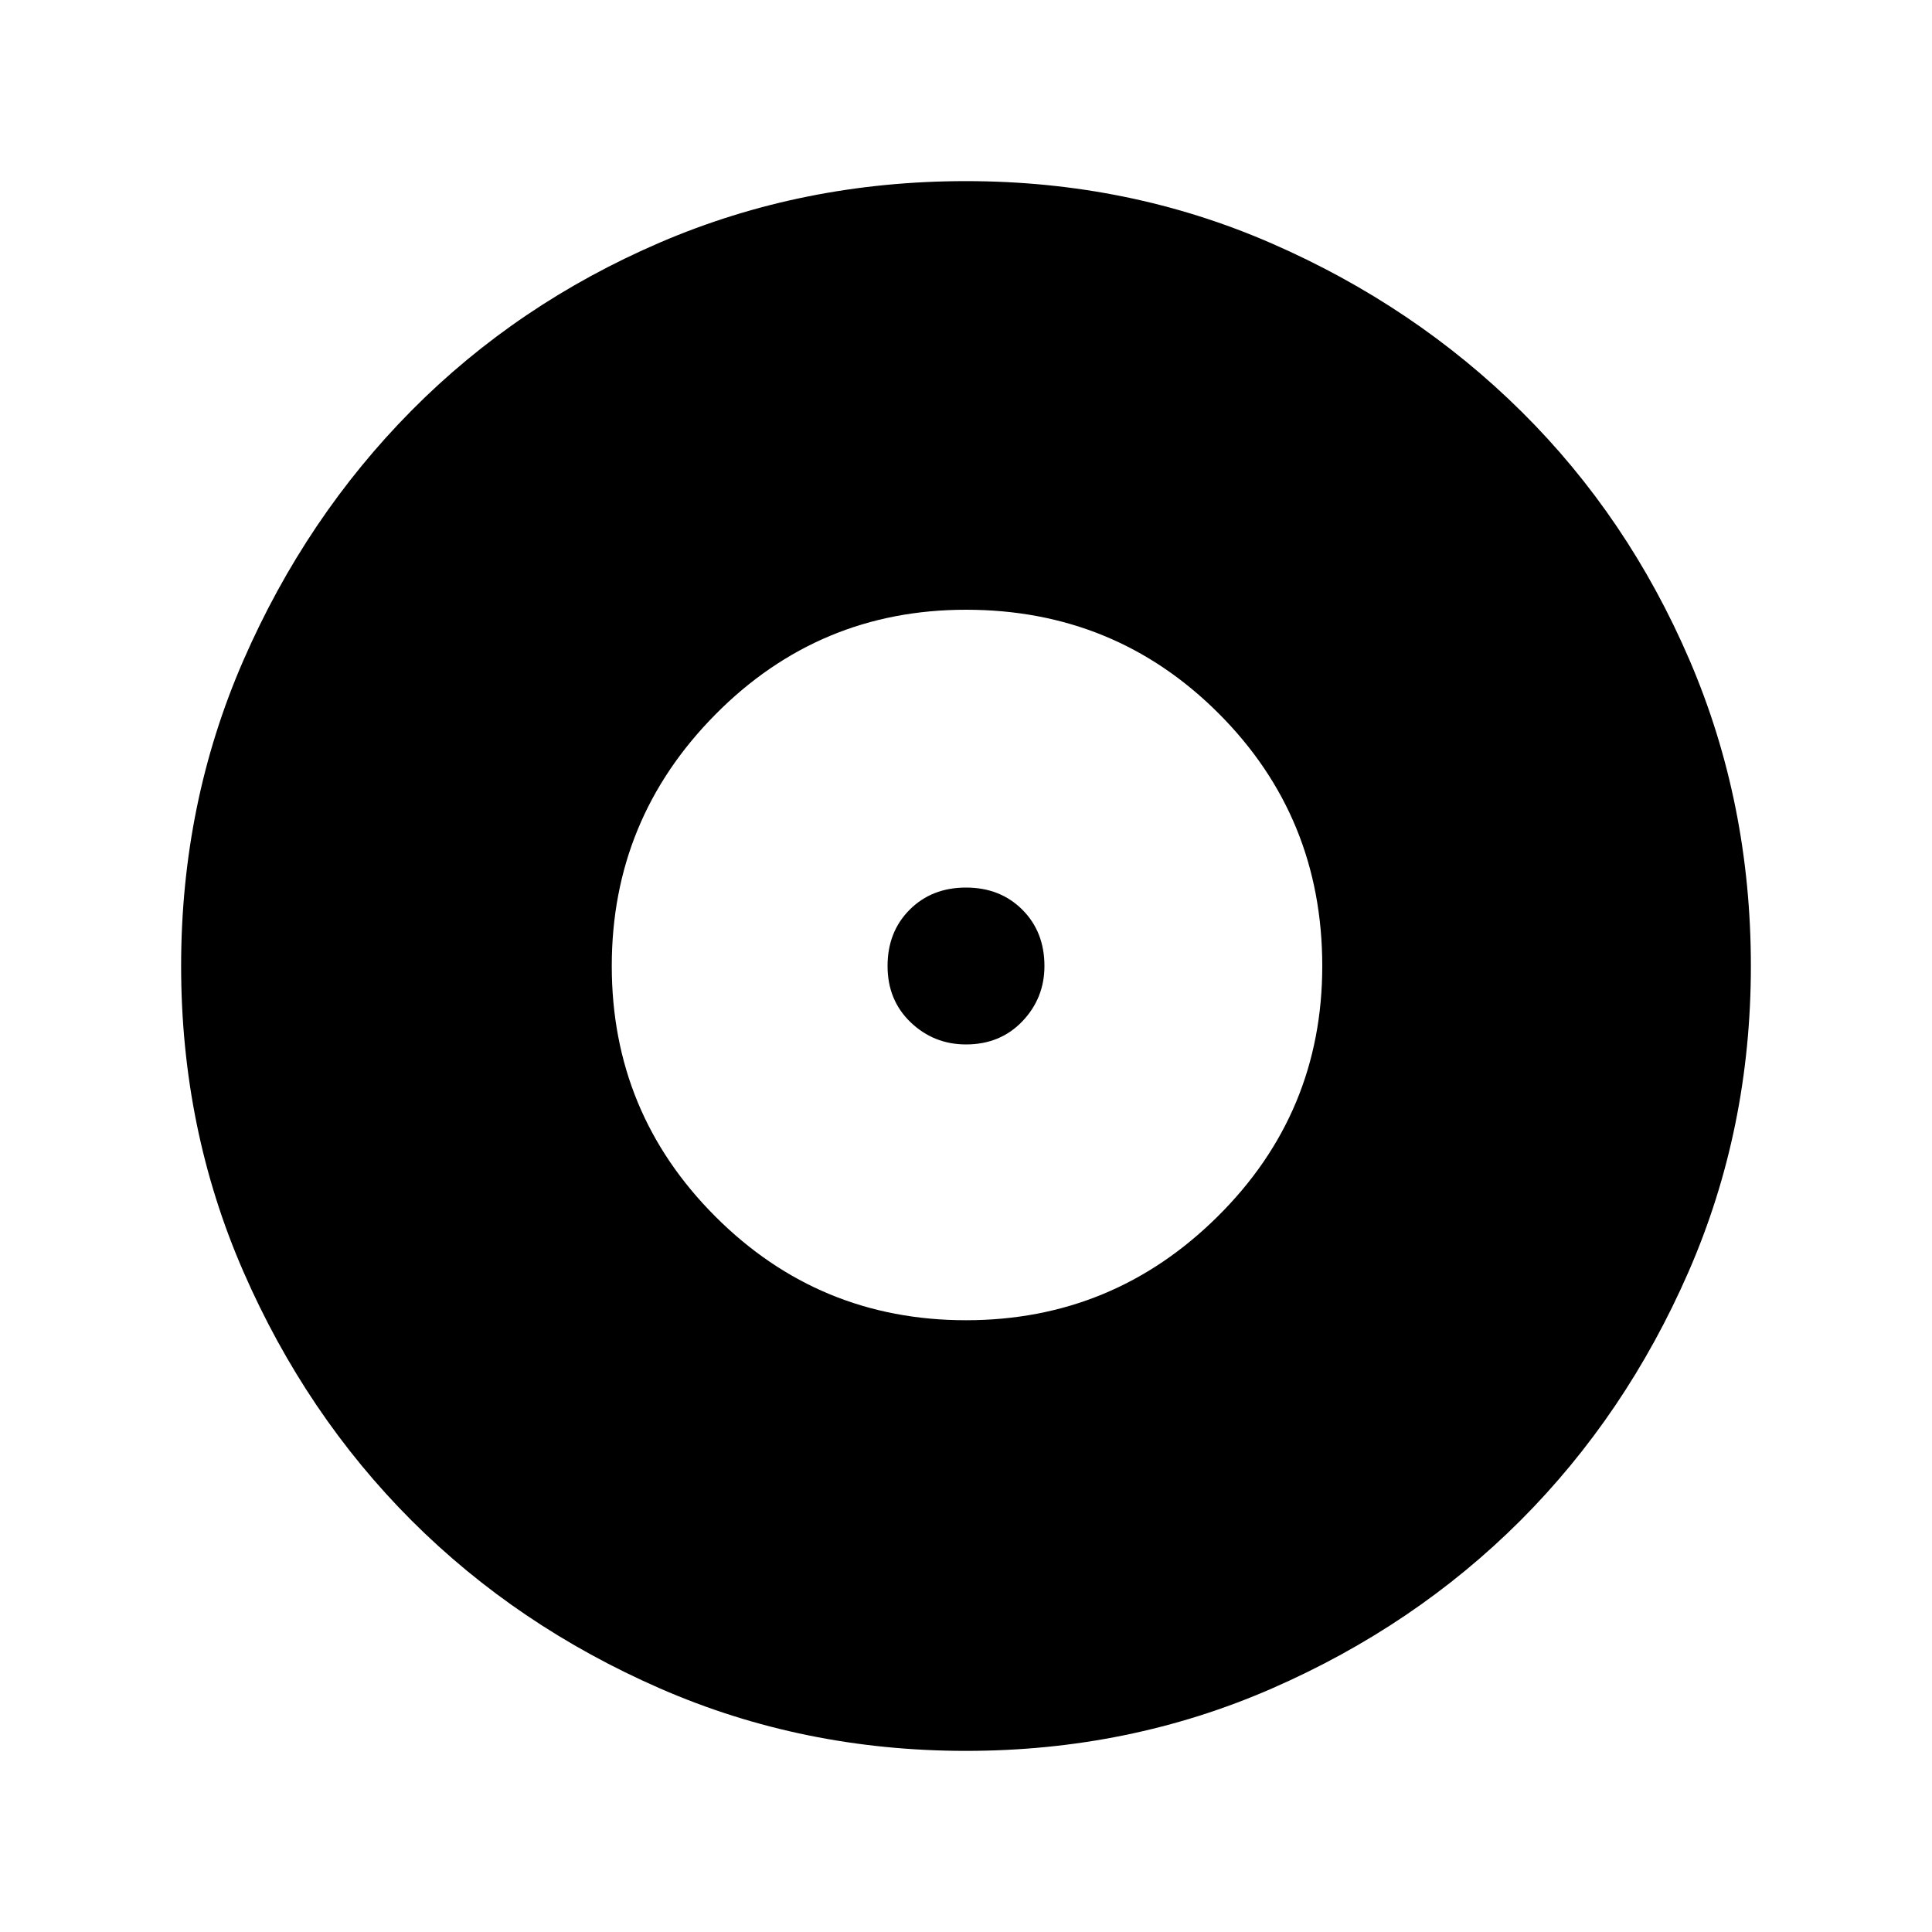 <svg xmlns="http://www.w3.org/2000/svg" height="20" width="20"><path d="M10 18.125Q8.312 18.125 6.833 17.479Q5.354 16.833 4.26 15.74Q3.167 14.646 2.521 13.167Q1.875 11.688 1.875 10Q1.875 8.312 2.521 6.833Q3.167 5.354 4.26 4.25Q5.354 3.146 6.833 2.51Q8.312 1.875 10 1.875Q11.688 1.875 13.167 2.521Q14.646 3.167 15.75 4.26Q16.854 5.354 17.49 6.833Q18.125 8.312 18.125 10Q18.125 11.688 17.479 13.167Q16.833 14.646 15.74 15.74Q14.646 16.833 13.167 17.479Q11.688 18.125 10 18.125ZM10 13.667Q11.521 13.667 12.604 12.594Q13.688 11.521 13.688 10Q13.688 8.458 12.615 7.385Q11.542 6.312 10 6.312Q8.479 6.312 7.406 7.396Q6.333 8.479 6.333 10Q6.333 11.521 7.406 12.594Q8.479 13.667 10 13.667ZM10 10.812Q9.667 10.812 9.427 10.583Q9.188 10.354 9.188 10Q9.188 9.646 9.417 9.417Q9.646 9.188 10 9.188Q10.354 9.188 10.583 9.417Q10.812 9.646 10.812 10Q10.812 10.333 10.583 10.573Q10.354 10.812 10 10.812Z"/></svg>